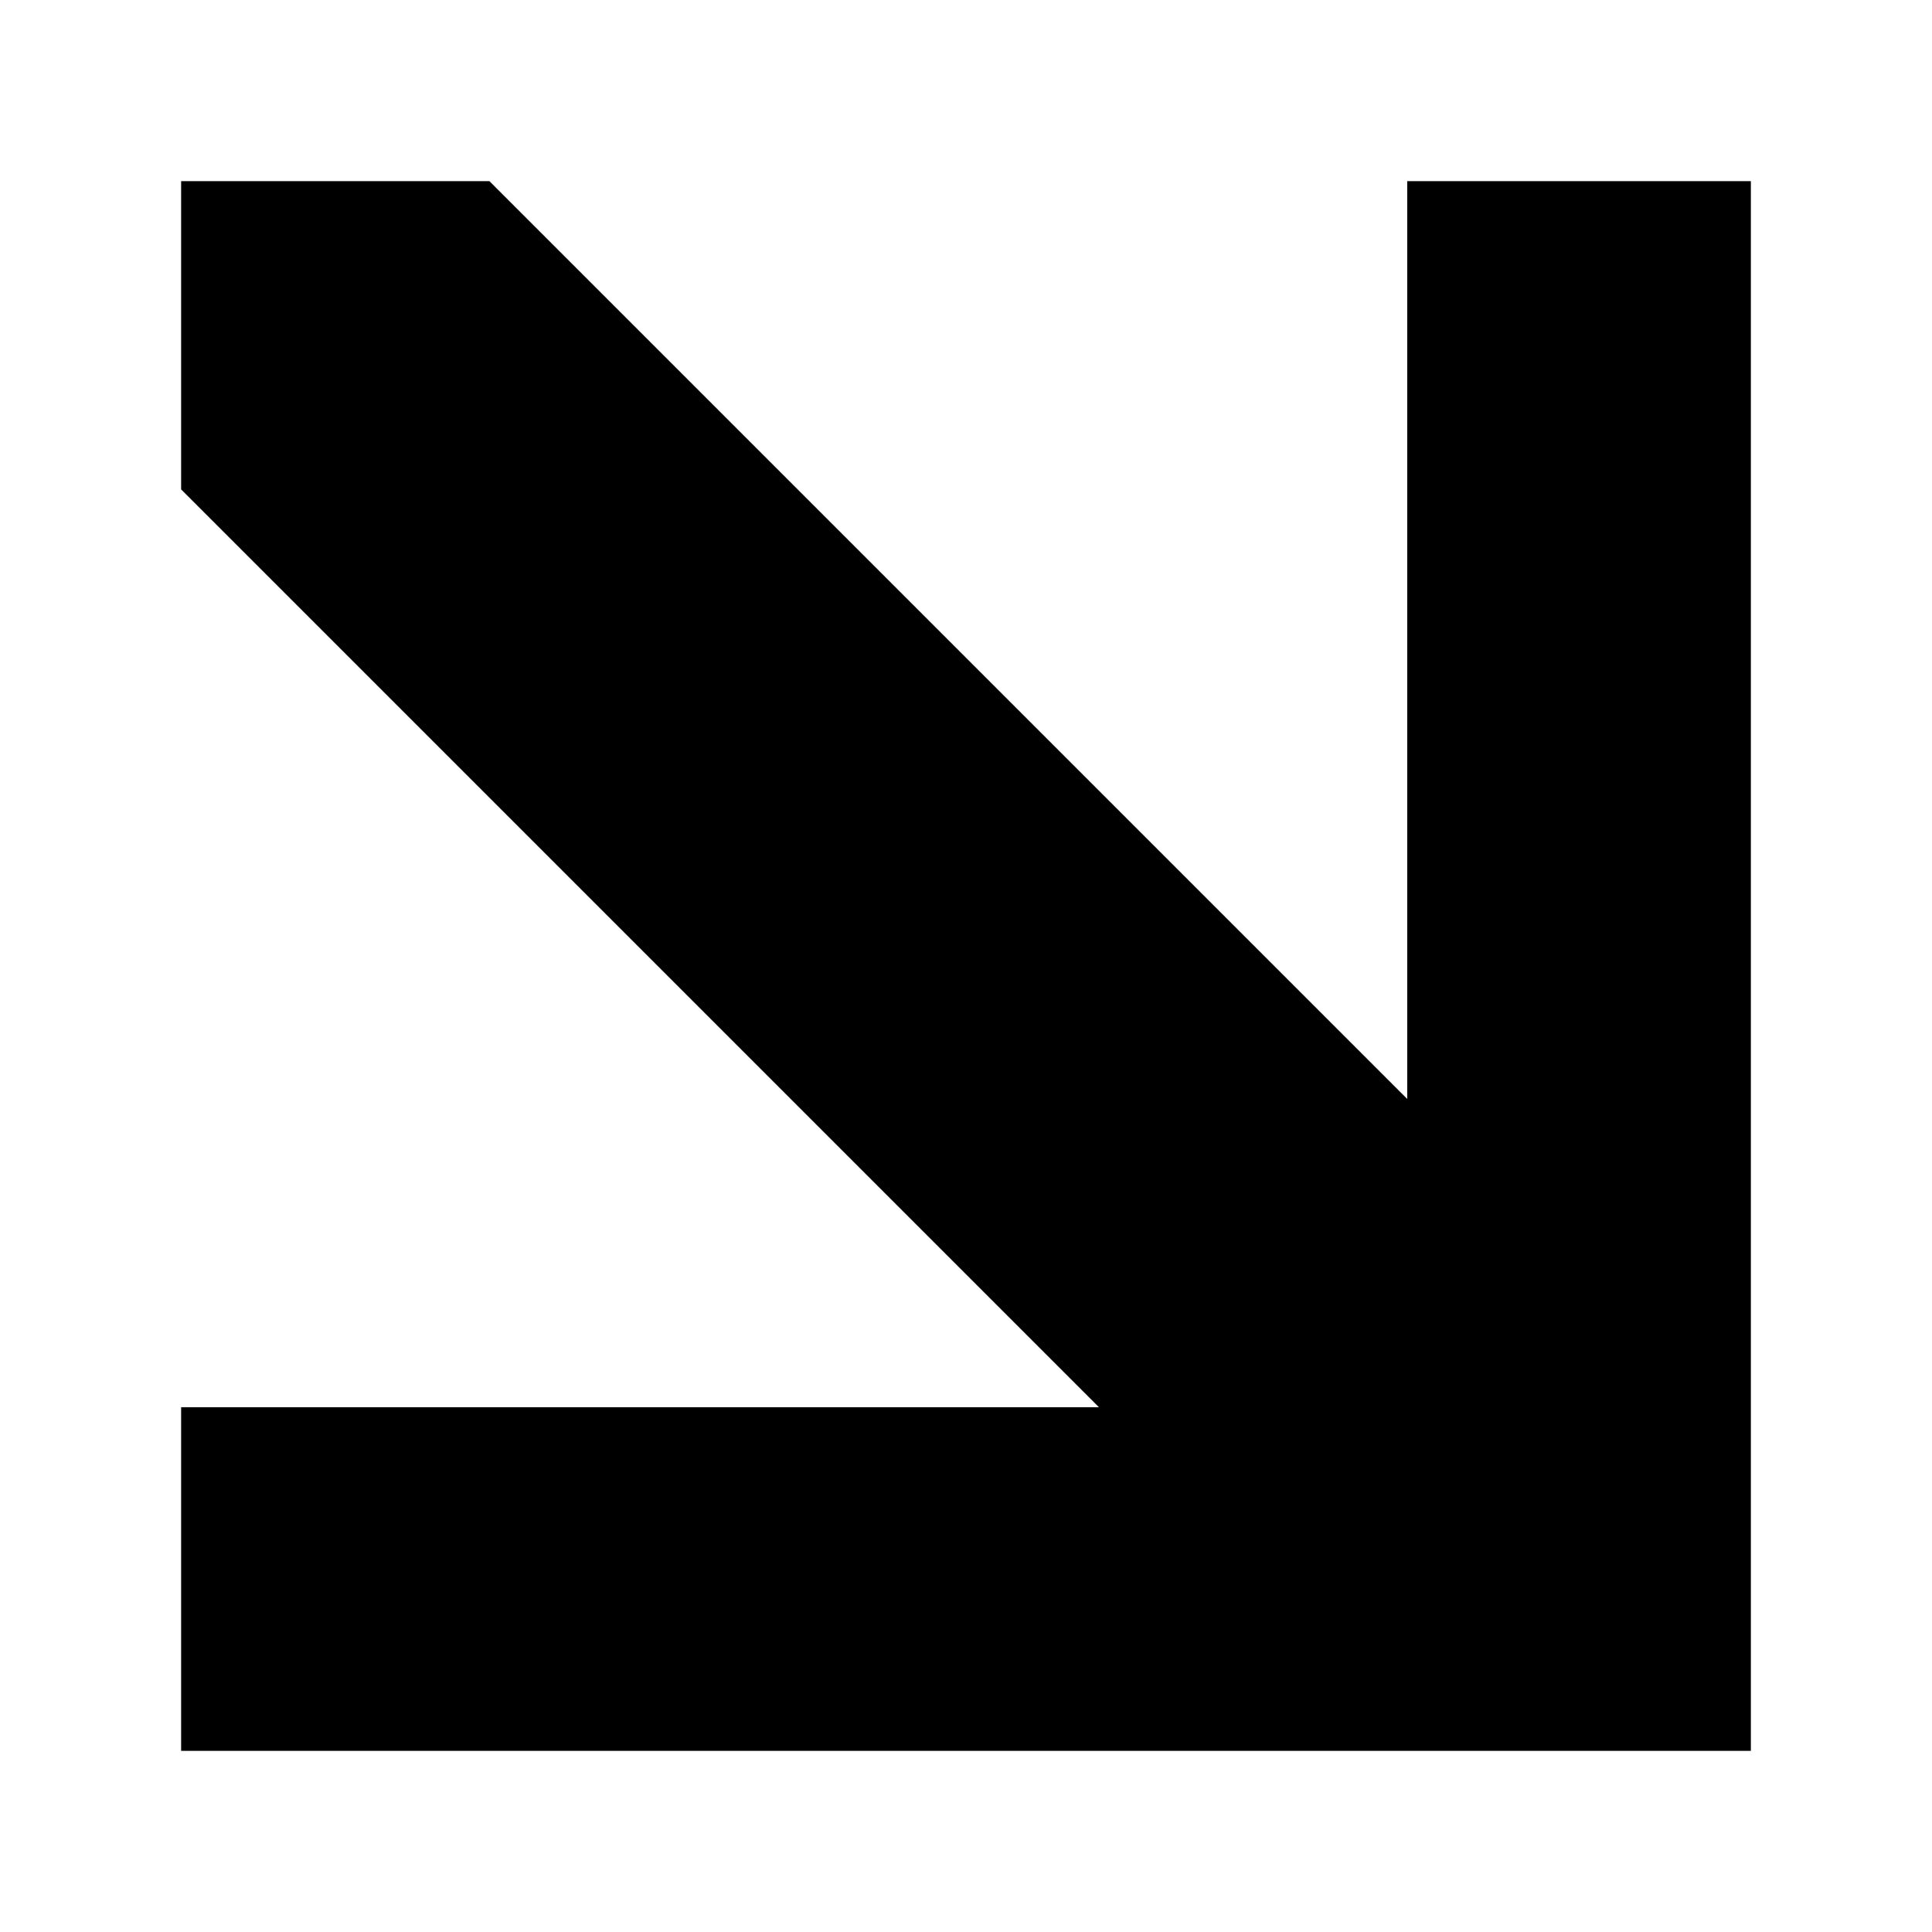 <svg width="16" height="16" viewBox="0 0 16 16" fill="none" xmlns="http://www.w3.org/2000/svg">
<path d="M12.154 2L14 2L14 14L2 14L2 12.154L10.308 12.154L2 3.846L2 2L3.846 2L12.154 10.308L12.154 2Z" fill="black" stroke="black"/>
</svg>
